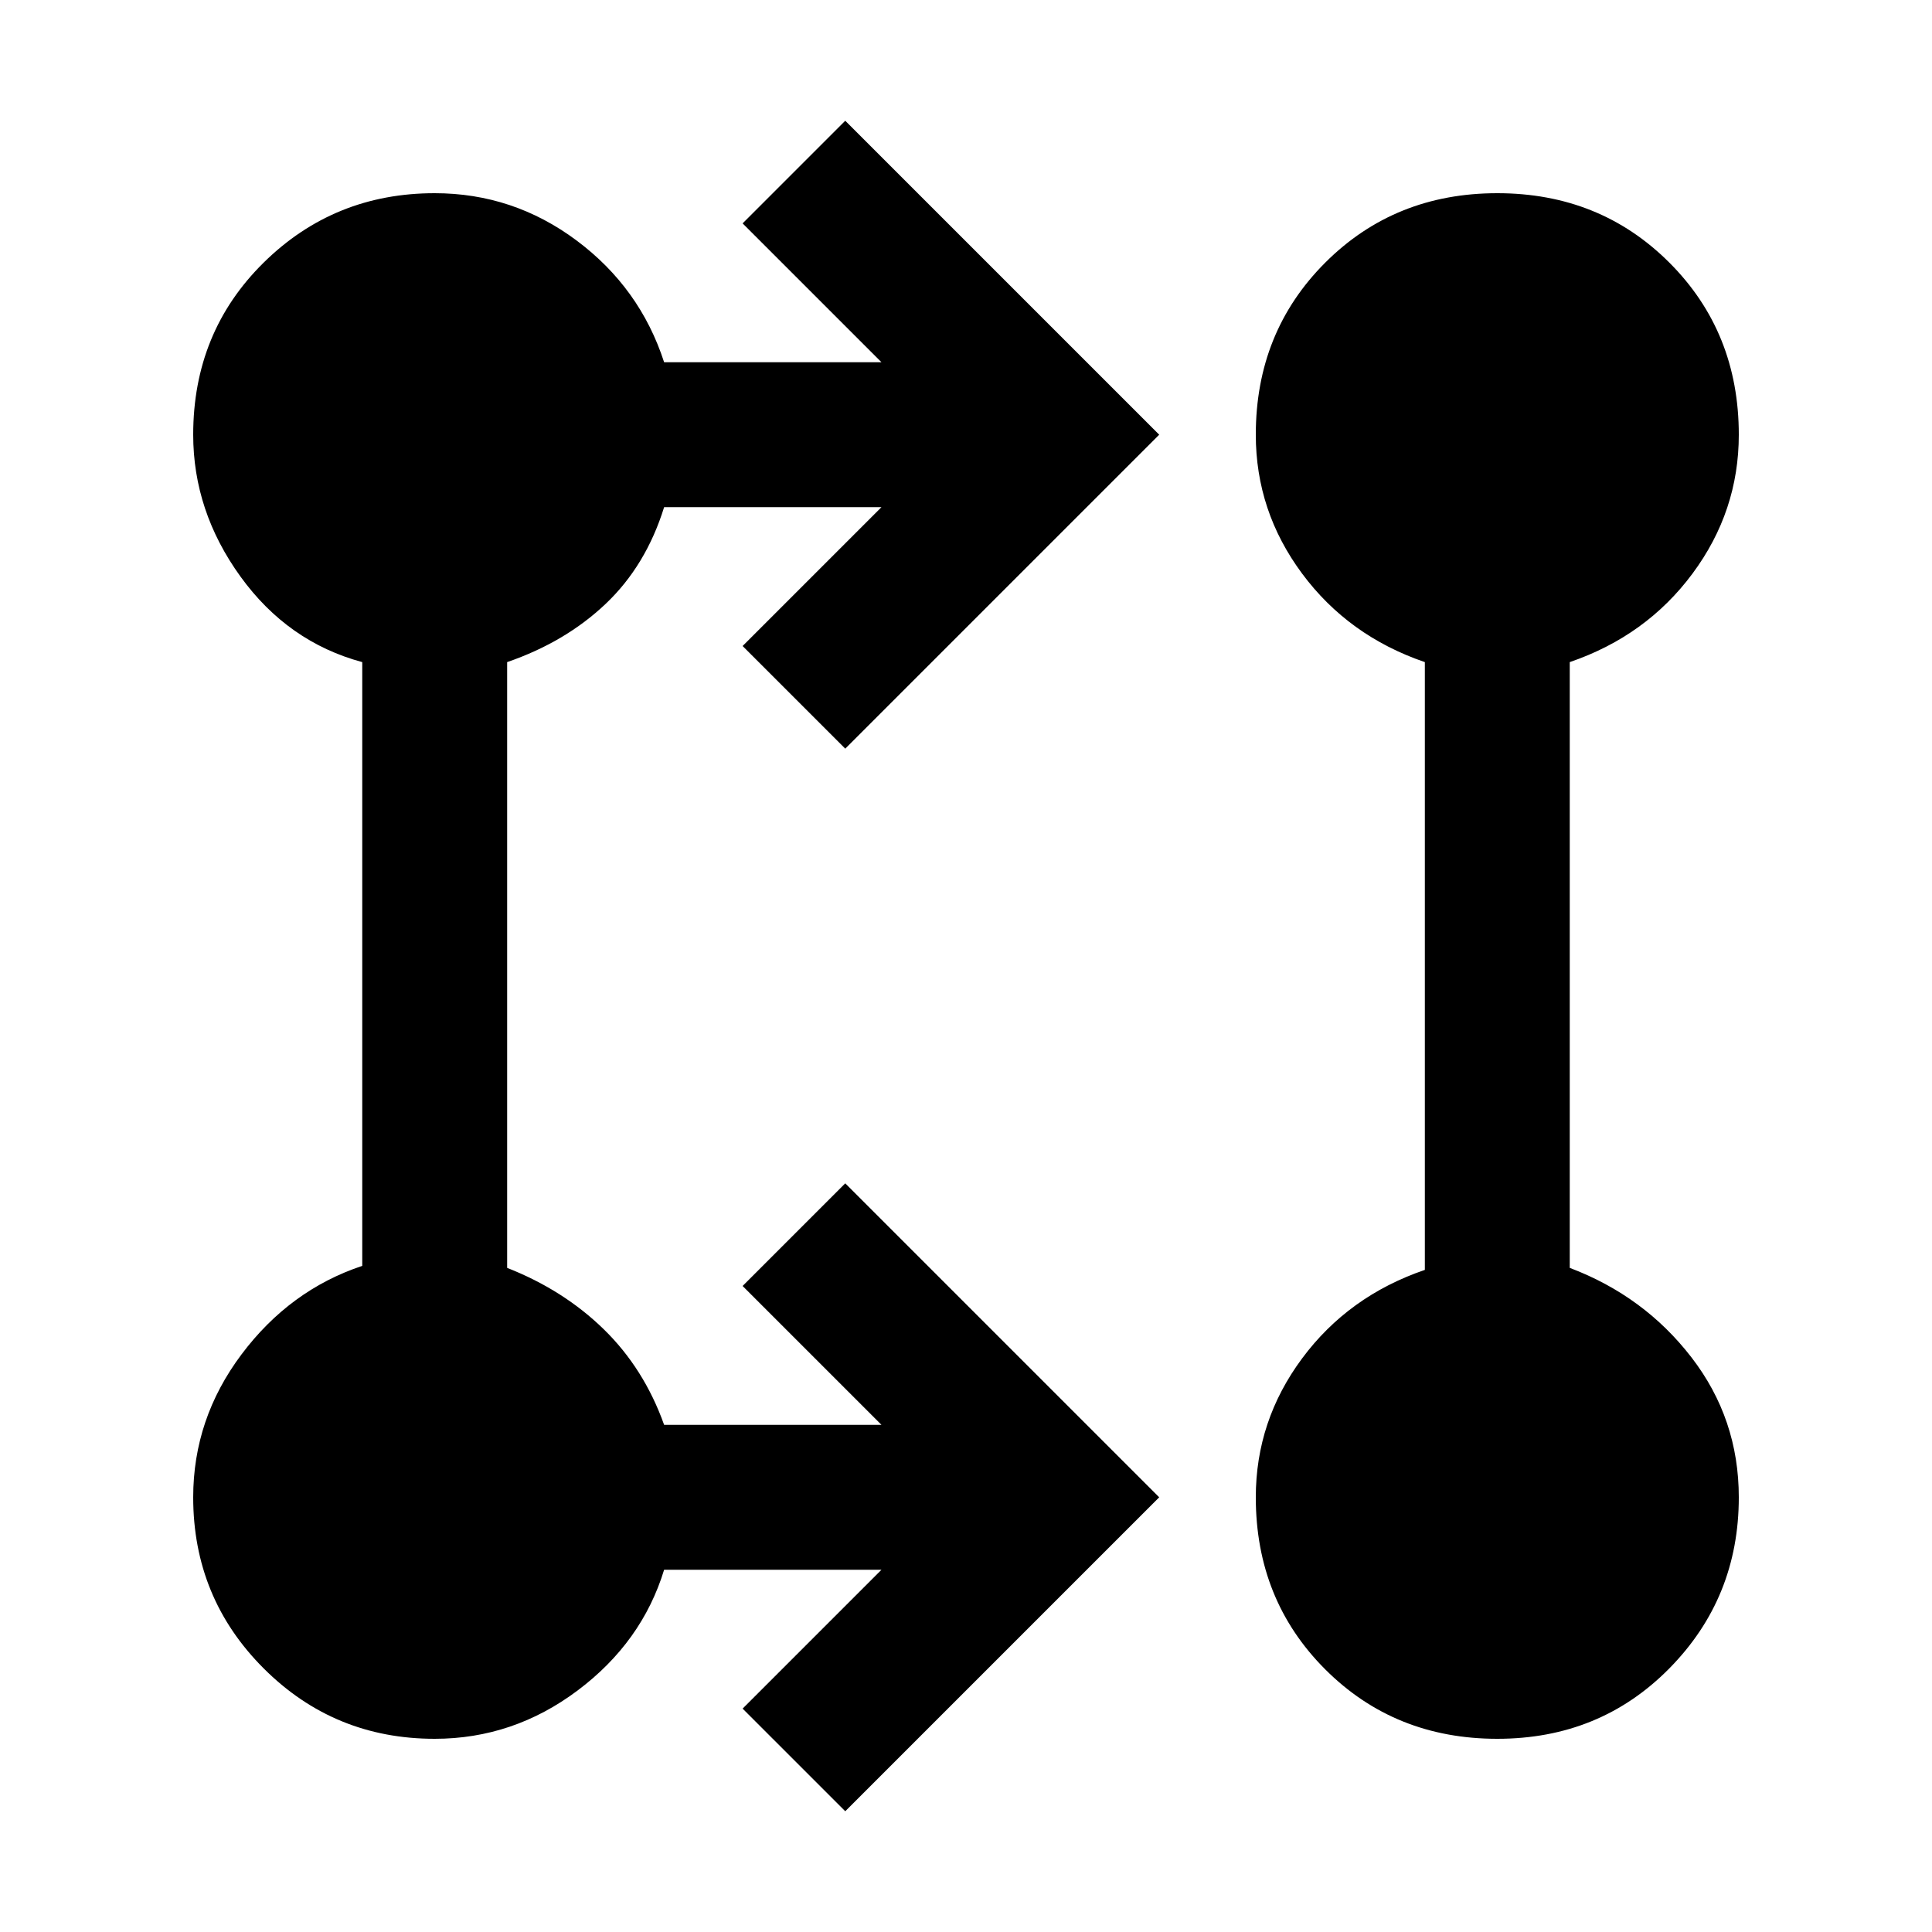 <svg xmlns="http://www.w3.org/2000/svg" height="20" viewBox="0 -960 960 960" width="20"><path d="m420-60-51-51 69-69H330q-11 36-43 60t-71 24q-50 0-85-35t-35-85q0-39 24-71t60-44v-300q-37-10-60.5-42.5T96-744q0-51 35-85.5t85-34.5q39 0 70.5 23.5T330-780h108l-69-69 51-51 156 156-156 156-51-51 69-69H330q-9 29-29 48t-49 29v301q28 11 48 30.5t30 47.5h108l-69-69 51-51 156 156L420-60Zm324-36q-51 0-85.5-34.5T624-216q0-38 23-69t61-44v-302q-38-13-61-44t-23-69q0-51 34.5-85.5T744-864q51 0 85.5 34.5T864-744q0 38-23 69t-61 44v301q37 14 60.5 44.5T864-216q0 50-34.5 85T744-96Z"/></svg>